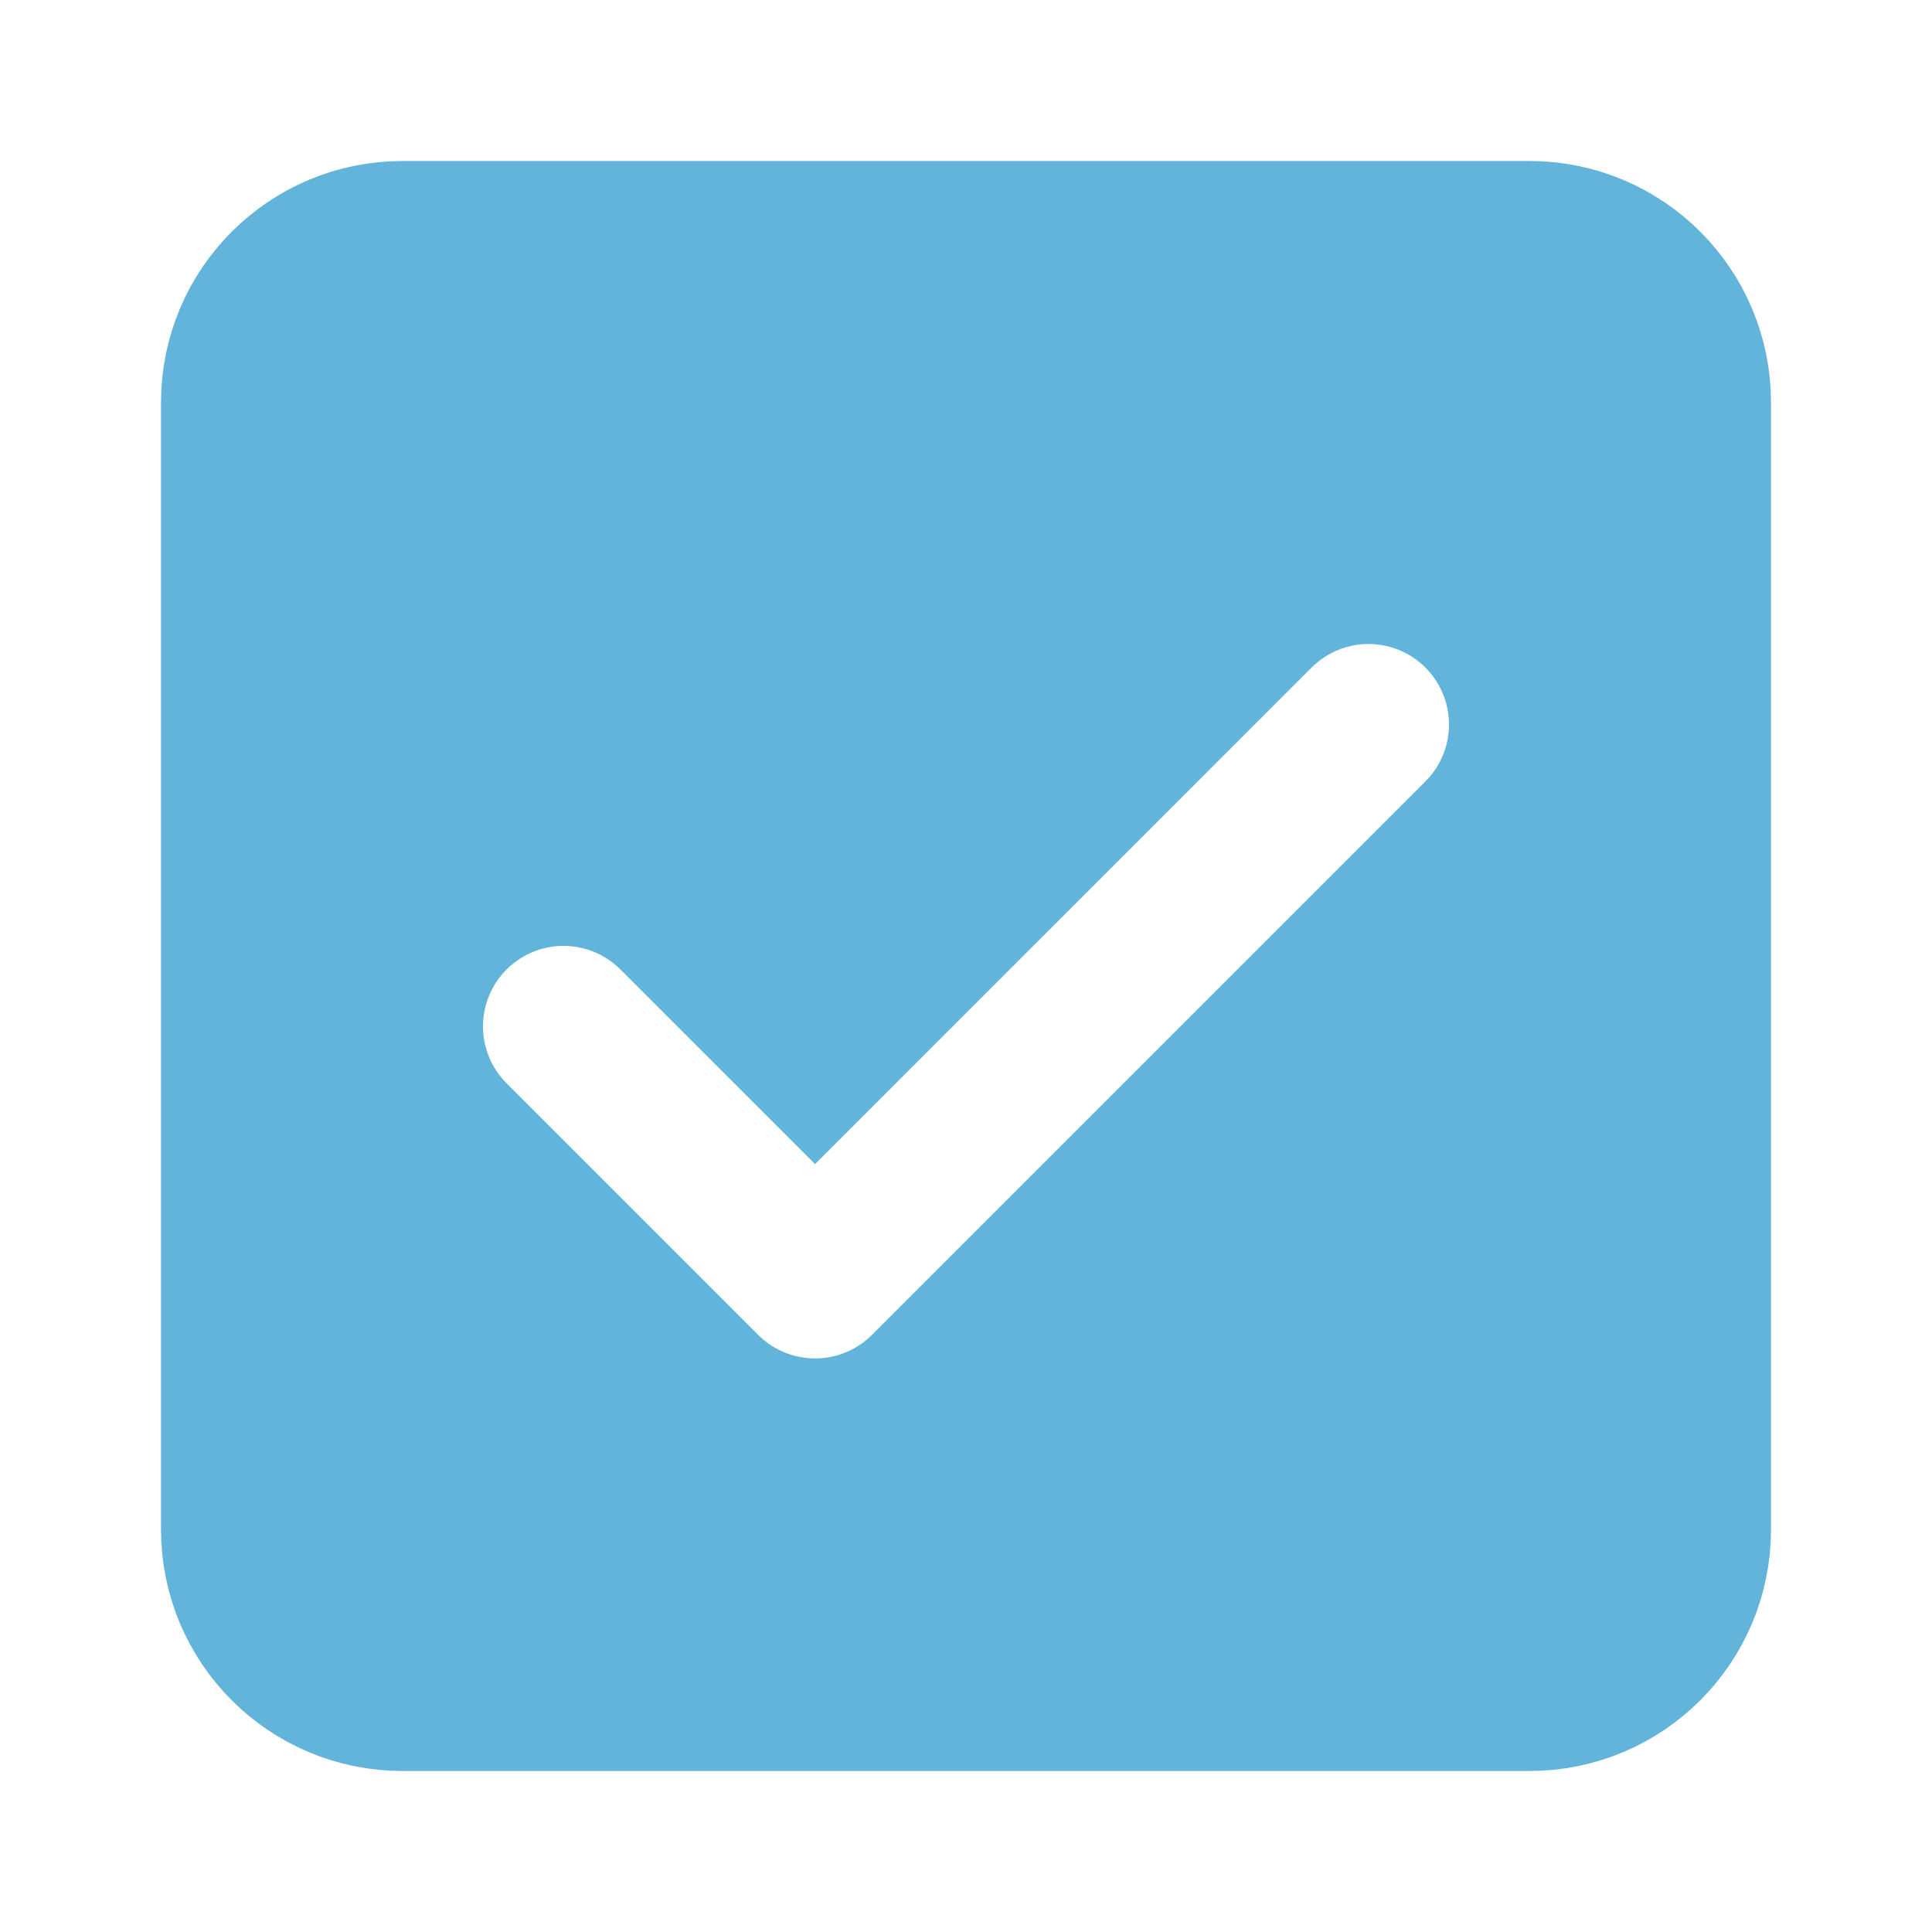 <svg width="24" height="24" viewBox="0 0 24 24" fill="none" xmlns="http://www.w3.org/2000/svg">
<rect width="24" height="24" fill="white"/>
<path d="M19 3H5C3.895 3 3 3.895 3 5V19C3 20.105 3.895 21 5 21H19C20.105 21 21 20.105 21 19V5C21 3.895 20.105 3 19 3Z" fill="#62B4DA" stroke="#62B4DA" stroke-width="2" stroke-linecap="round" stroke-linejoin="round"/>
<path d="M17 9L10.125 15.875L7 12.75" stroke="white" stroke-width="2" stroke-linecap="round" stroke-linejoin="round"/>
</svg>
